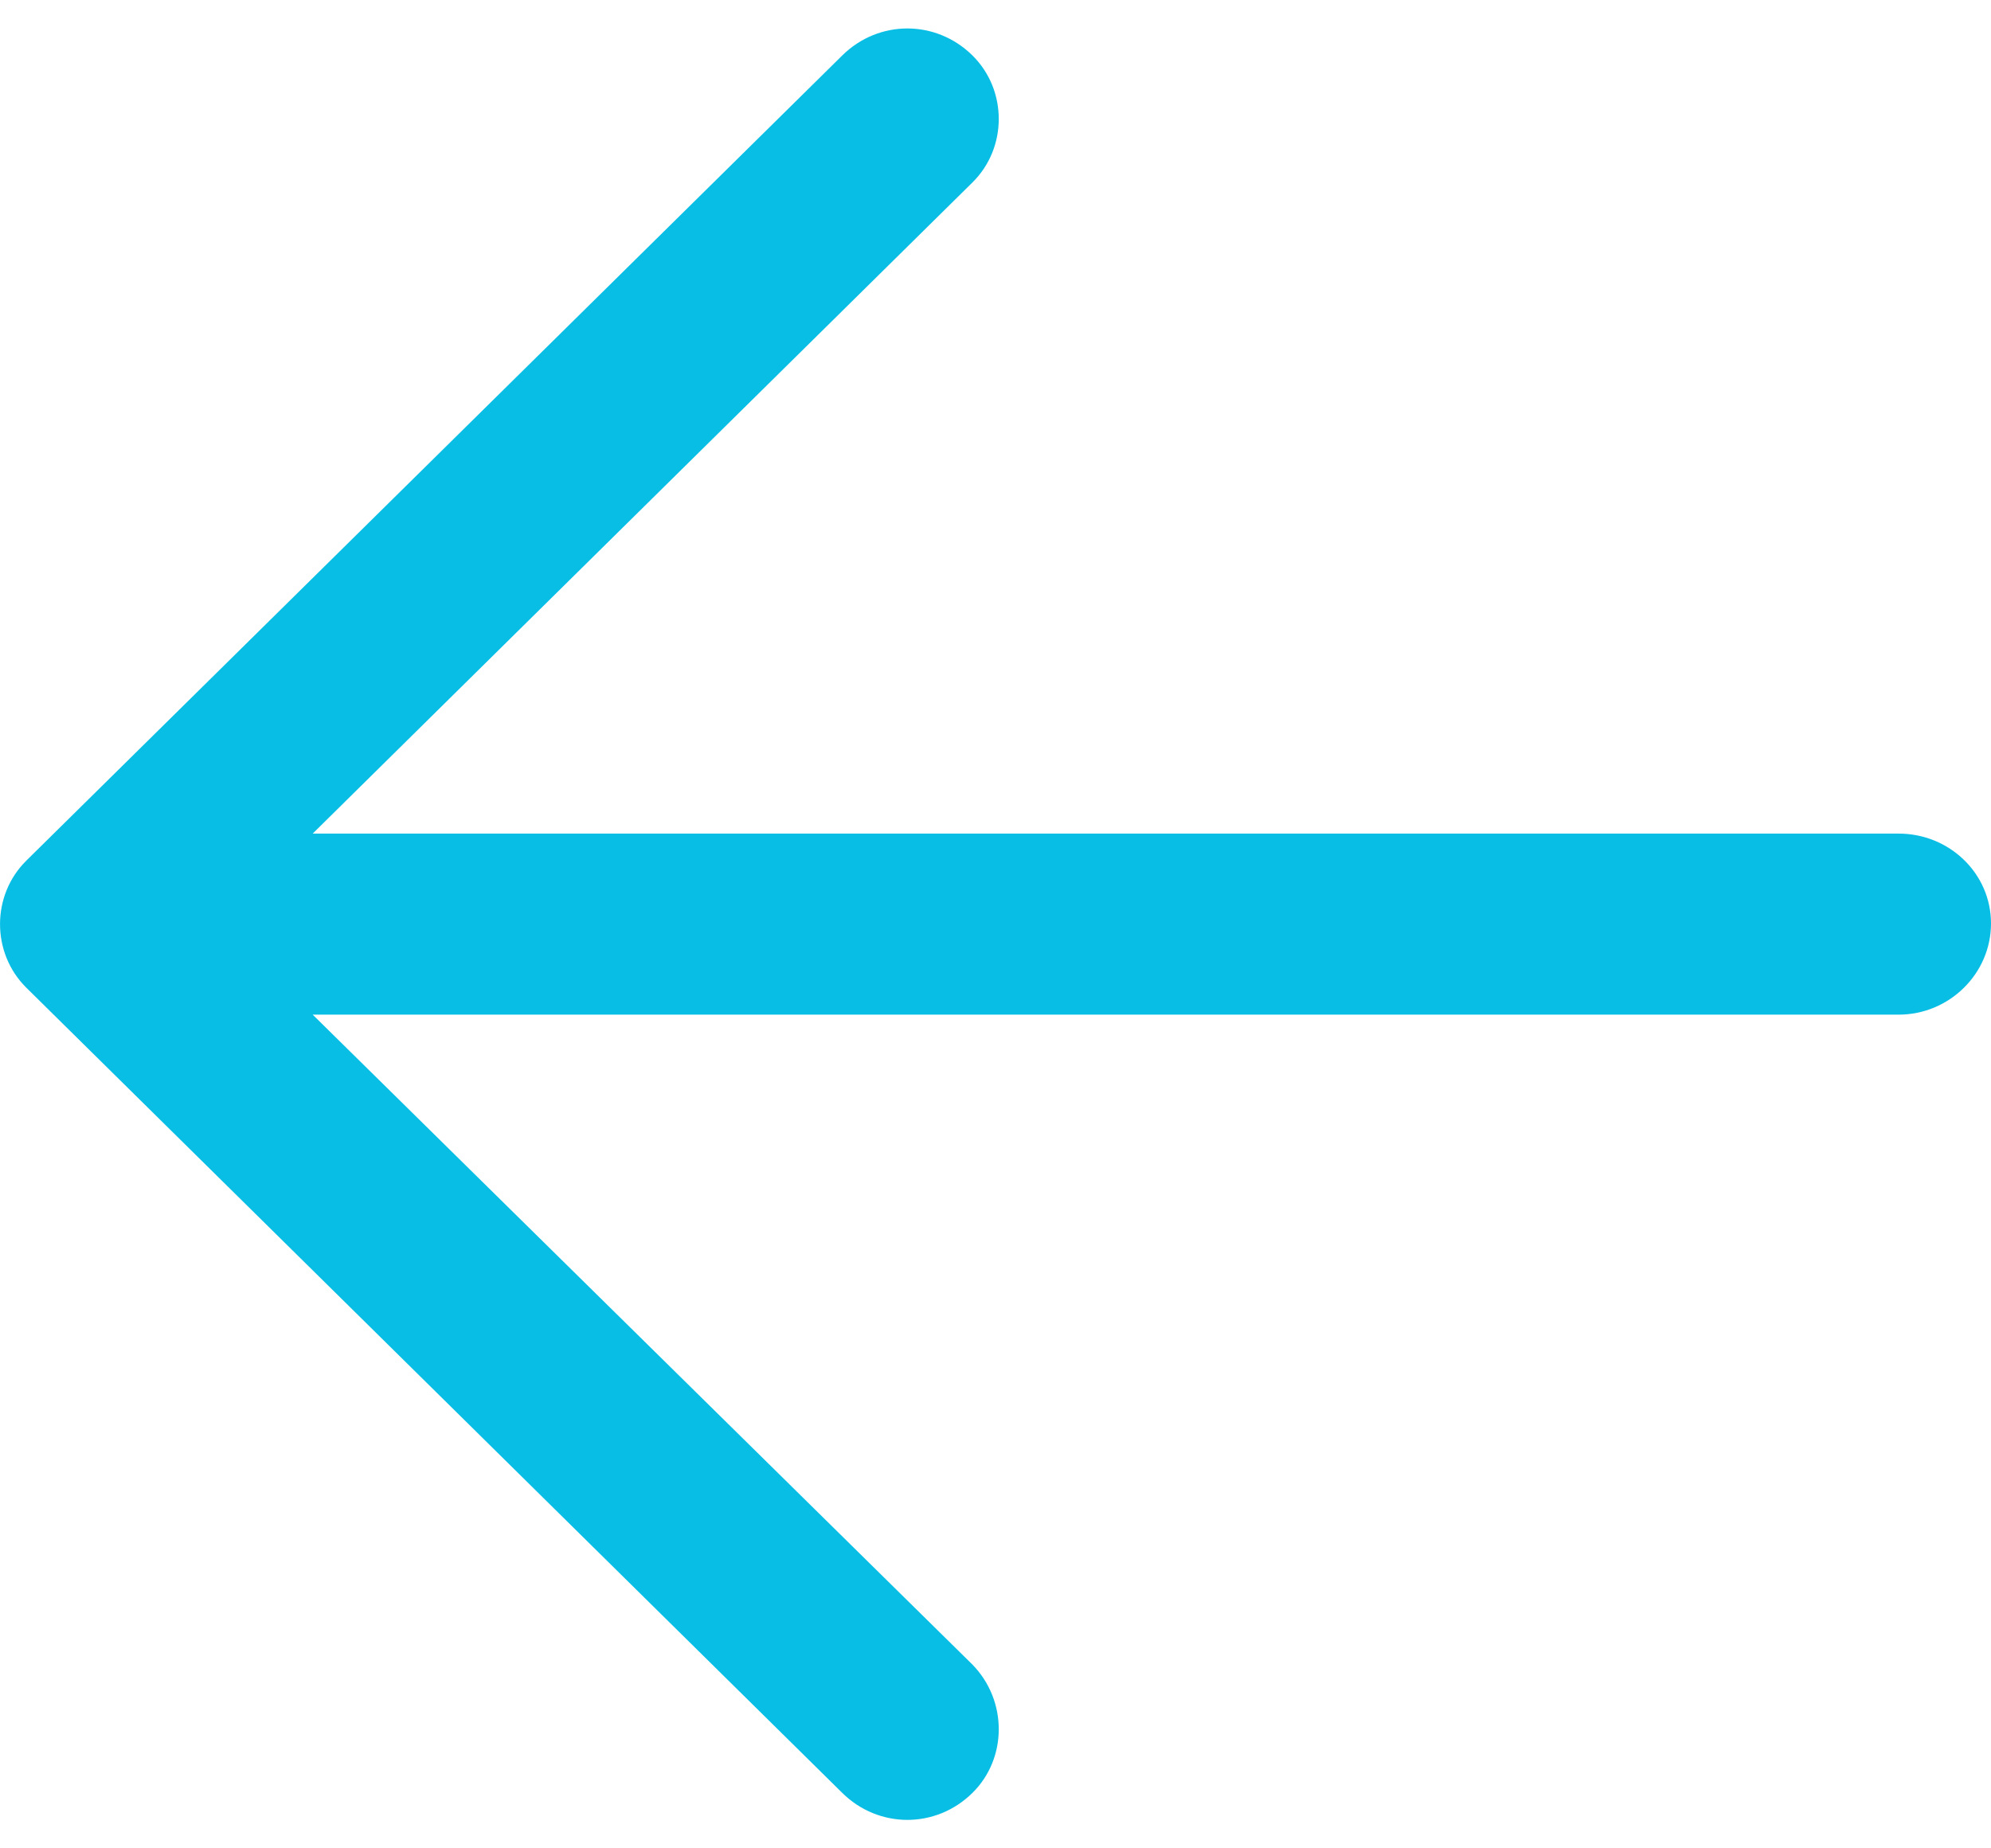 <svg width="14" height="13" viewBox="0 0 20 18" fill="none" xmlns="http://www.w3.org/2000/svg">
<path d="M8.461 0.271C8.827 -0.09 9.402 -0.09 9.768 0.271C10.121 0.619 10.121 1.2 9.768 1.548L3.141 8.09H19.072C19.582 8.09 20 8.49 20 8.993C20 9.496 19.582 9.909 19.072 9.909H3.141L9.768 16.439C10.121 16.8 10.121 17.381 9.768 17.729C9.402 18.09 8.827 18.09 8.461 17.729L0.265 9.639C-0.088 9.29 -0.088 8.709 0.265 8.361L8.461 0.271Z" fill="#08BEE5"/>
</svg>
